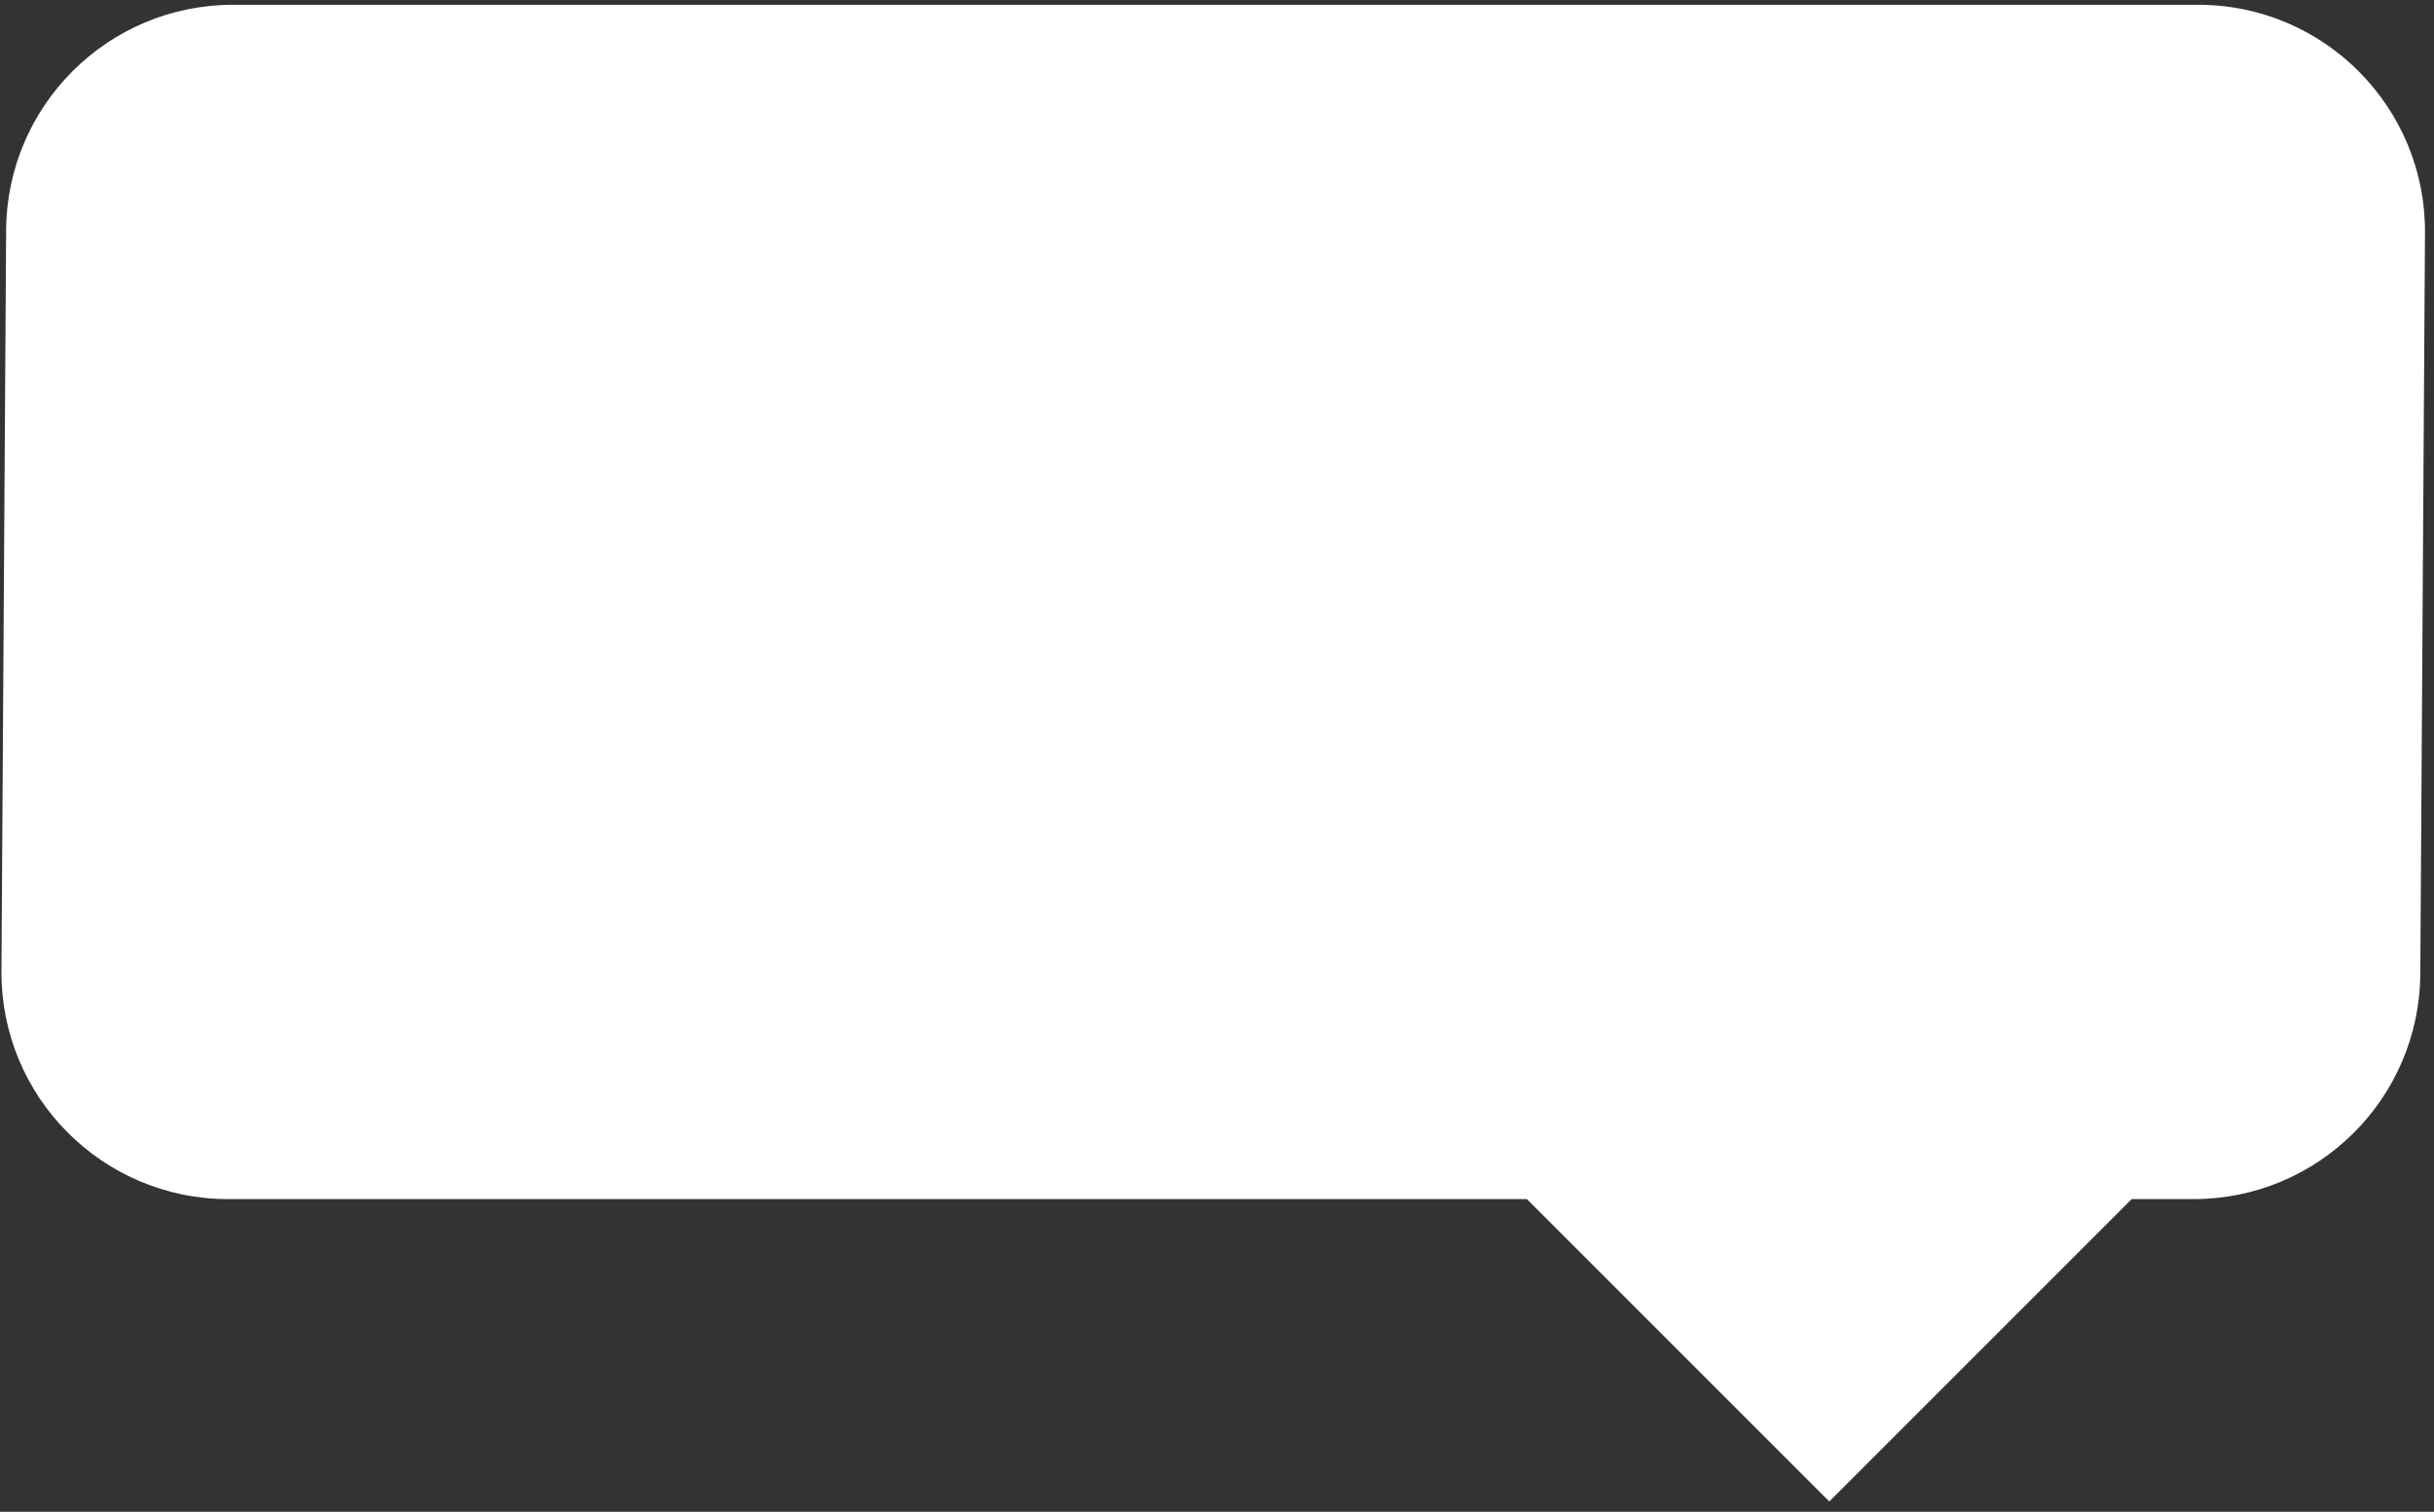 <svg width="161" height="100" viewBox="0 0 161 100" fill="none" xmlns="http://www.w3.org/2000/svg">
<rect x="0" y="0" width="161" height="100" fill="#333333" stroke="none"/>
<path d="M145.405 0.317H15.405C7.158 0.317 0.458 6.975 0.406 15.222L0.096 64.222C0.043 72.543 6.774 79.317 15.095 79.317H101L121 99.317L141 79.317H145.095C153.342 79.317 160.042 72.659 160.094 64.412L160.404 15.412C160.457 7.091 153.726 0.317 145.405 0.317Z" fill="white"/>
</svg>
